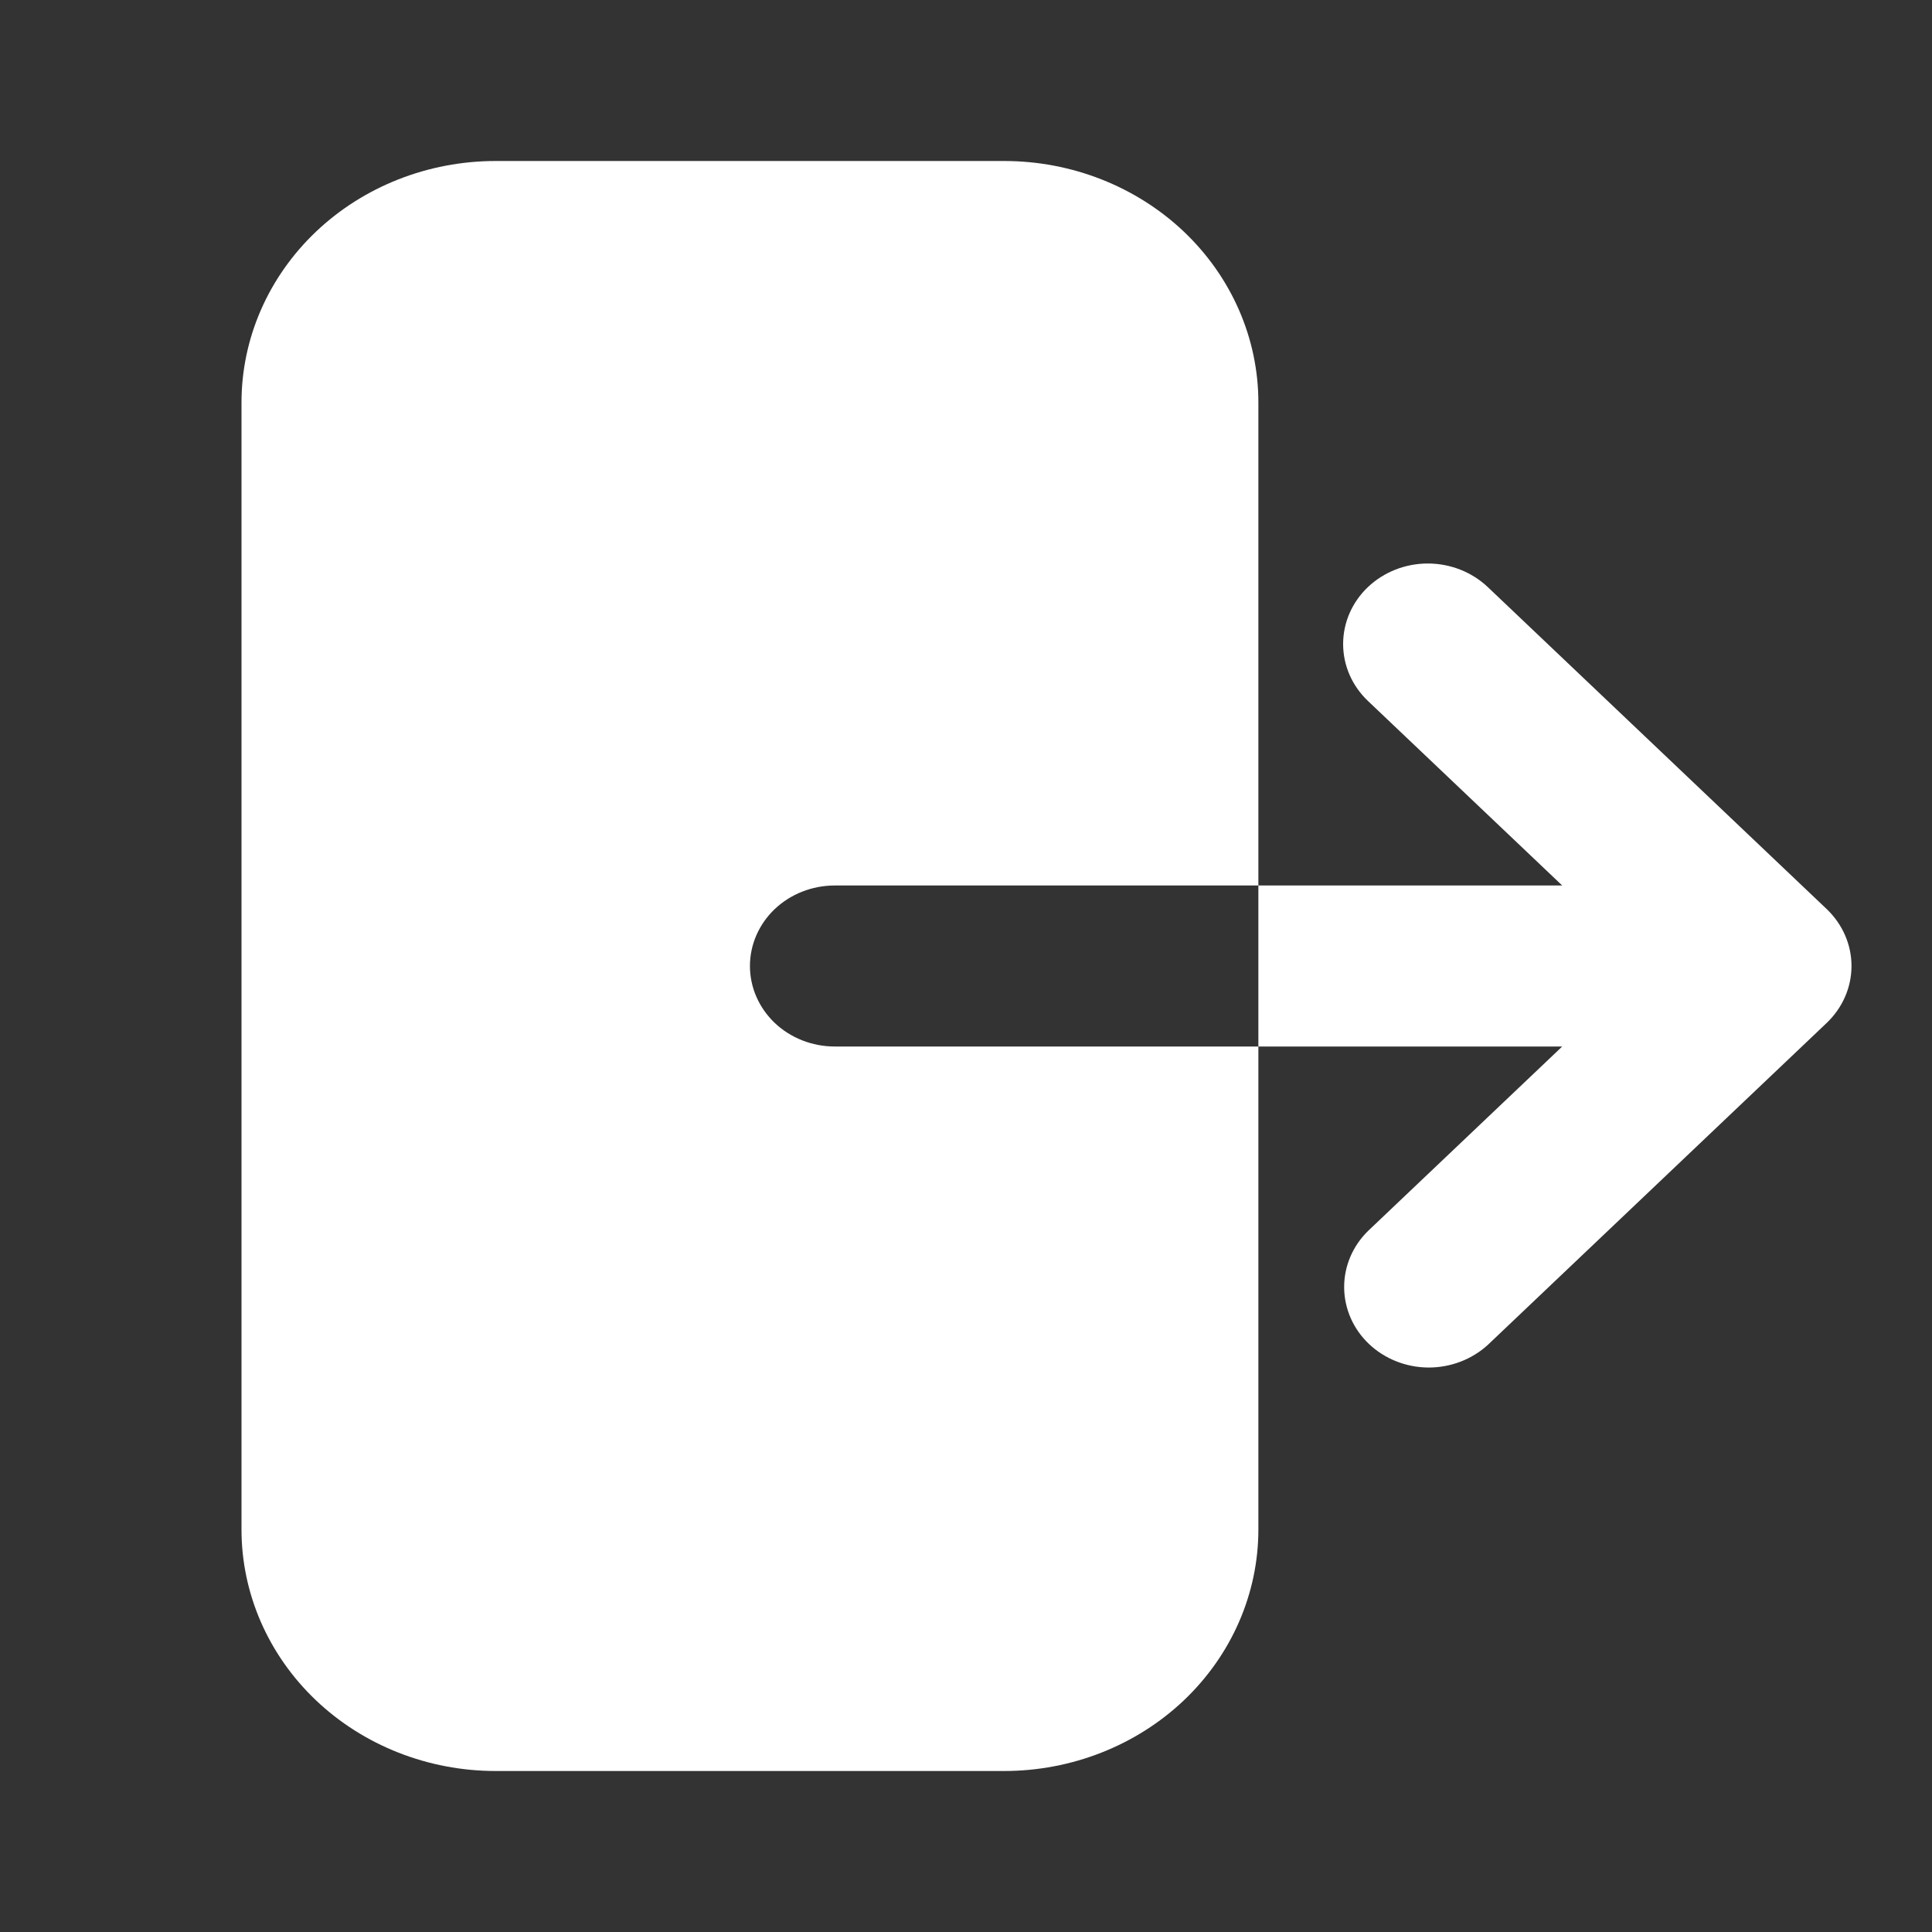 <svg width="30" height="30" viewBox="0 0 30 30" fill="none" xmlns="http://www.w3.org/2000/svg">
<rect x="0" y="0" width="30" height="30" fill="#333333" stroke="none"/>
<path fill-rule="evenodd" clip-rule="evenodd" d="M7.697 2.5C6.65 2.5 5.646 2.895 4.906 3.598C4.166 4.302 3.75 5.255 3.75 6.25V23.75C3.75 24.745 4.166 25.698 4.906 26.402C5.646 27.105 6.65 27.5 7.697 27.5H15.592C16.639 27.5 17.643 27.105 18.384 26.402C19.124 25.698 19.54 24.745 19.54 23.75V6.25C19.54 5.255 19.124 4.302 18.384 3.598C17.643 2.895 16.639 2.5 15.592 2.5H7.697ZM21.241 9.116C21.488 8.882 21.822 8.75 22.171 8.75C22.52 8.75 22.855 8.882 23.102 9.116L28.365 14.116C28.611 14.351 28.75 14.668 28.75 15C28.75 15.332 28.611 15.649 28.365 15.884L23.102 20.884C22.853 21.111 22.521 21.237 22.176 21.235C21.831 21.232 21.501 21.1 21.257 20.869C21.013 20.637 20.875 20.323 20.872 19.995C20.869 19.668 21.001 19.352 21.241 19.116L24.258 16.25H12.961C12.612 16.25 12.277 16.118 12.03 15.884C11.784 15.649 11.645 15.332 11.645 15C11.645 14.668 11.784 14.351 12.03 14.116C12.277 13.882 12.612 13.75 12.961 13.75H24.258L21.241 10.884C20.994 10.649 20.856 10.332 20.856 10C20.856 9.669 20.994 9.351 21.241 9.116Z" fill="white"/>
</svg>

